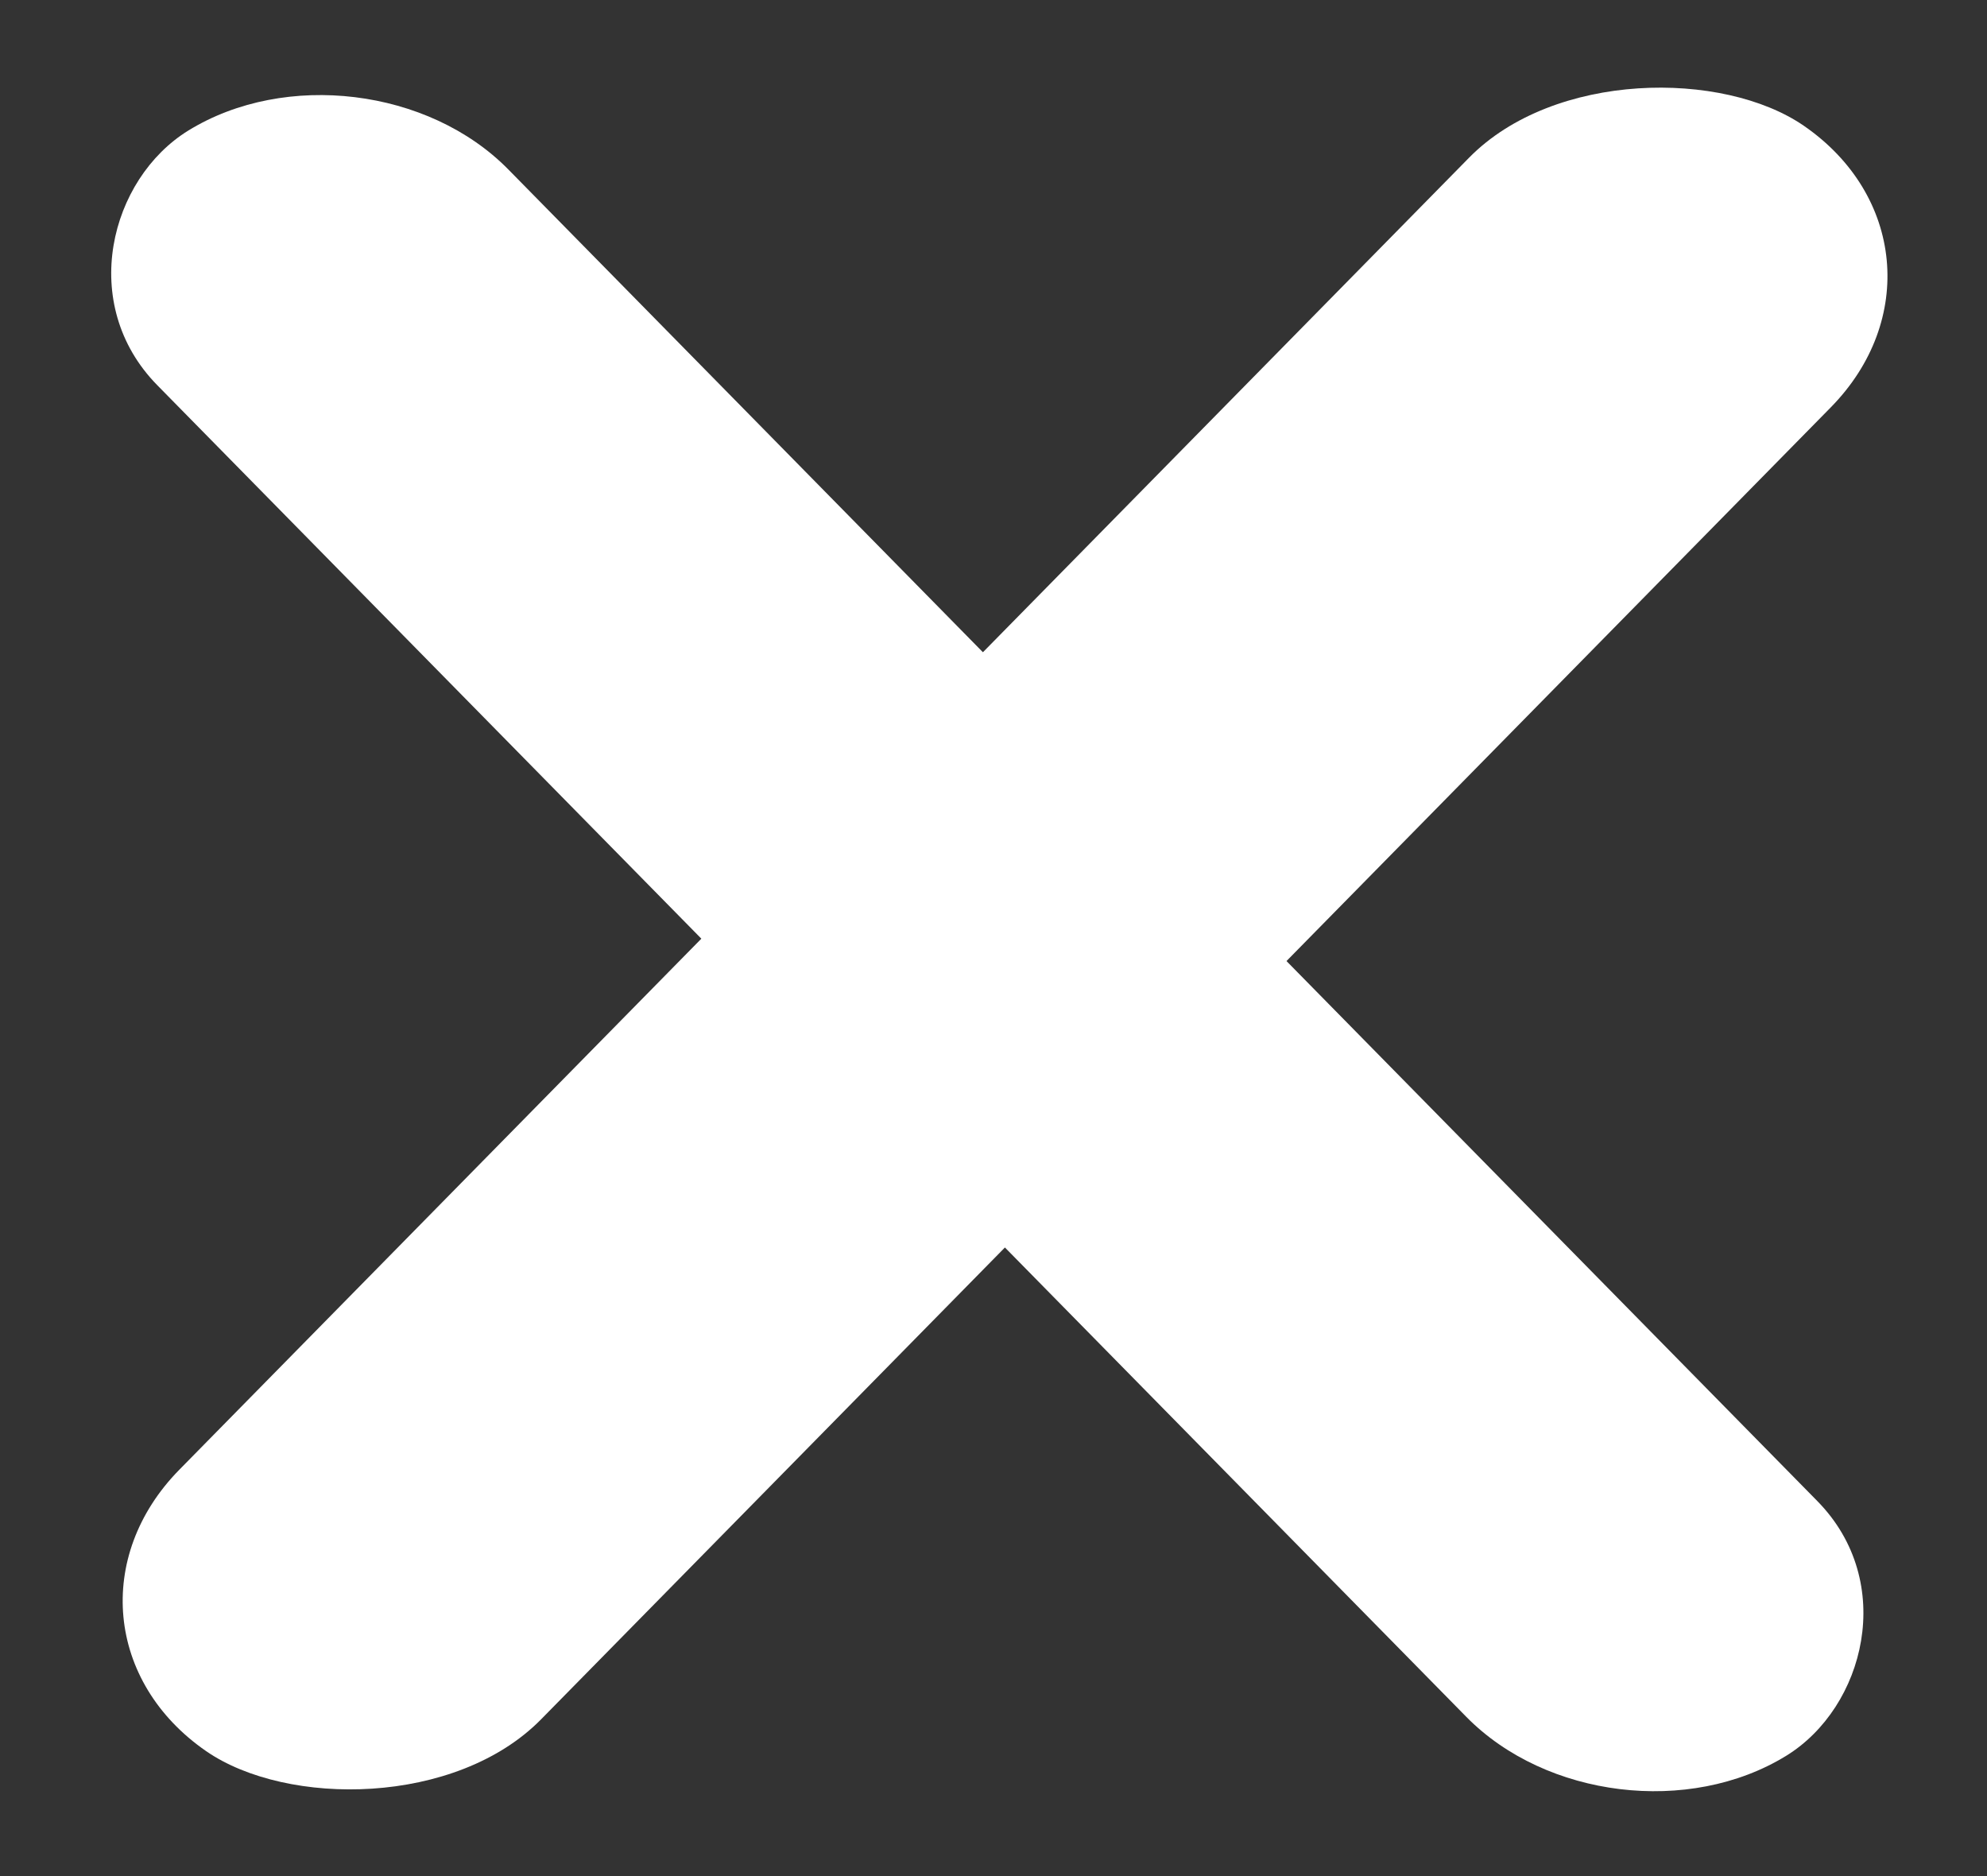 <svg width="125" height="118" viewBox="0 0 125 118" fill="none" xmlns="http://www.w3.org/2000/svg">
<rect x="0" y="0" width="125" height="118" fill="#333333" stroke="none"/>
<rect width="143.384" height="25.912" rx="12.956" transform="matrix(0.701 0.713 -0.852 0.524 22.893 1.418)" fill="white"/>
<rect width="143.384" height="27.648" rx="13.824" transform="matrix(0.701 -0.713 0.823 0.568 1.595 102.297)" fill="white"/>
</svg>
